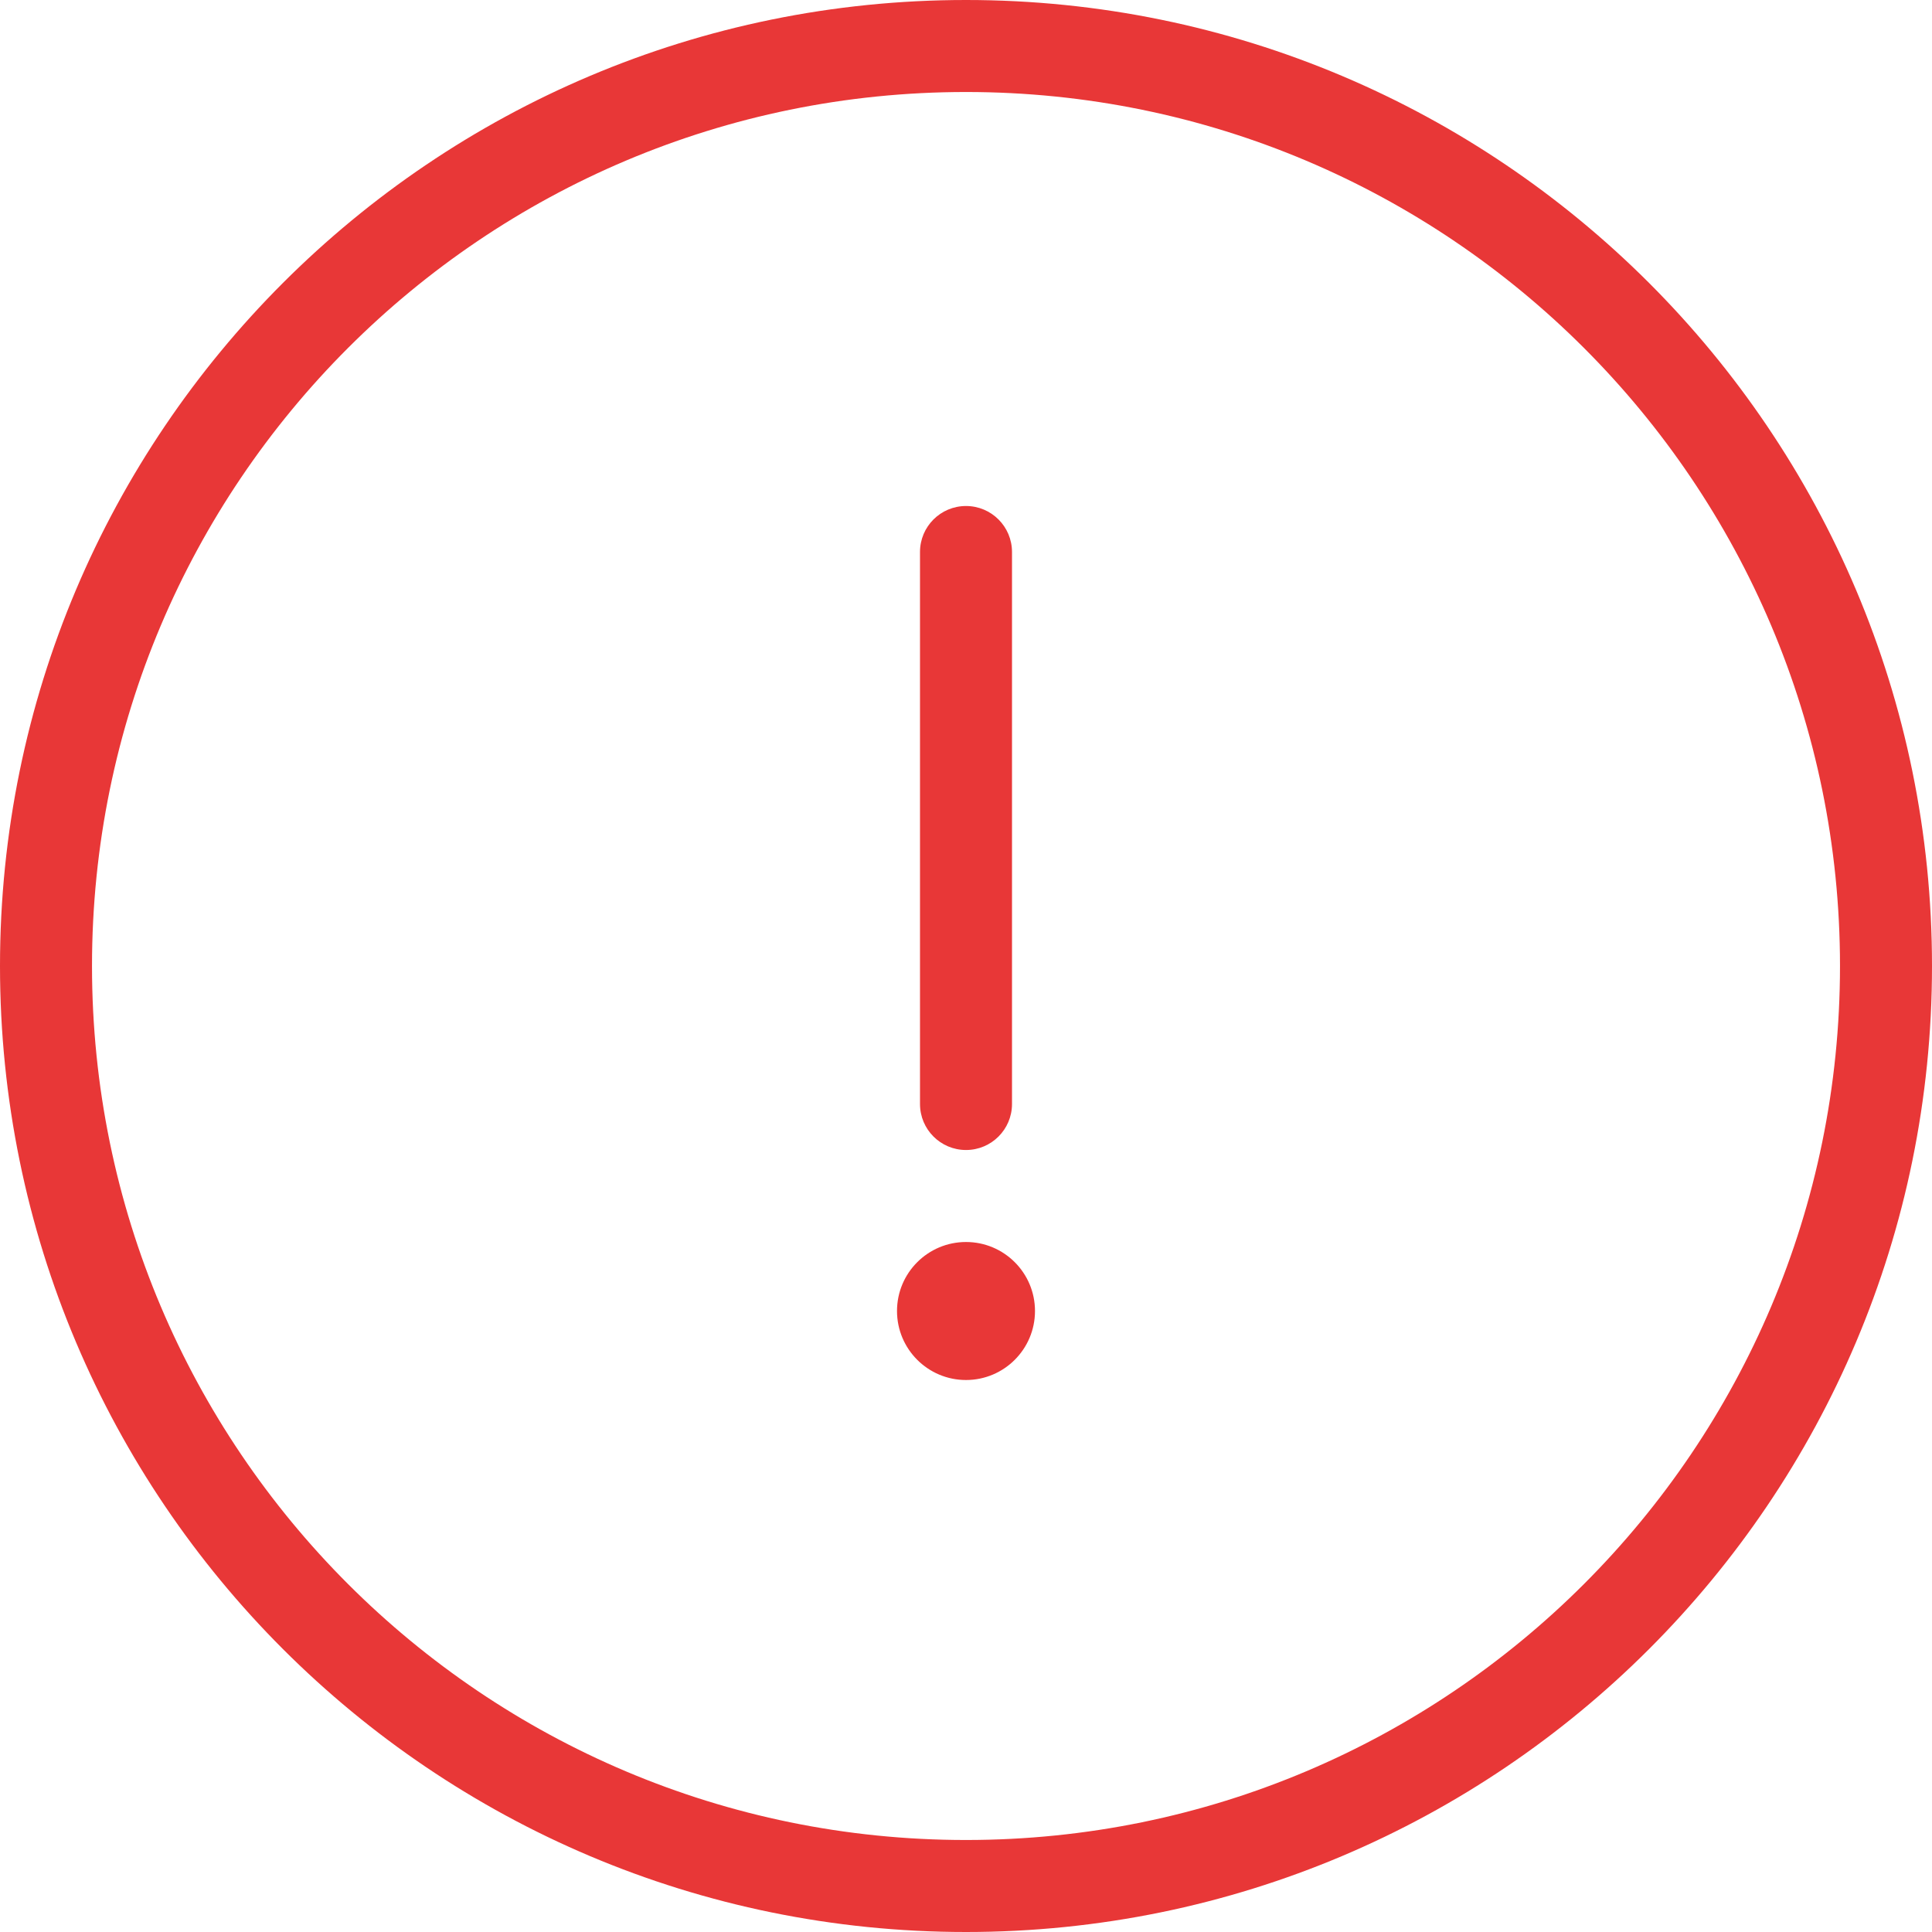 <svg width="100" height="100" viewBox="0 0 100 100" fill="none" xmlns="http://www.w3.org/2000/svg">
<path d="M47.619 28.571C47.619 27.256 48.685 26.191 50 26.191C51.315 26.191 52.381 27.256 52.381 28.571V57.143C52.381 58.458 51.315 59.524 50 59.524C48.685 59.524 47.619 58.458 47.619 57.143V28.571Z" fill="#E83737"/>
<path d="M46.429 67.857C46.429 65.885 48.028 64.286 50 64.286C51.972 64.286 53.571 65.885 53.571 67.857C53.571 69.83 51.972 71.429 50 71.429C48.028 71.429 46.429 69.83 46.429 67.857Z" fill="#E83737"/>
<path fill-rule="evenodd" clip-rule="evenodd" d="M50 95.238C74.984 95.238 95.238 74.984 95.238 50C95.238 25.016 74.984 4.762 50 4.762C25.016 4.762 4.762 25.016 4.762 50C4.762 74.984 25.016 95.238 50 95.238ZM50 100C77.614 100 100 77.614 100 50C100 22.386 77.614 0 50 0C22.386 0 0 22.386 0 50C0 77.614 22.386 100 50 100Z" fill="#E83737"/>
</svg>
